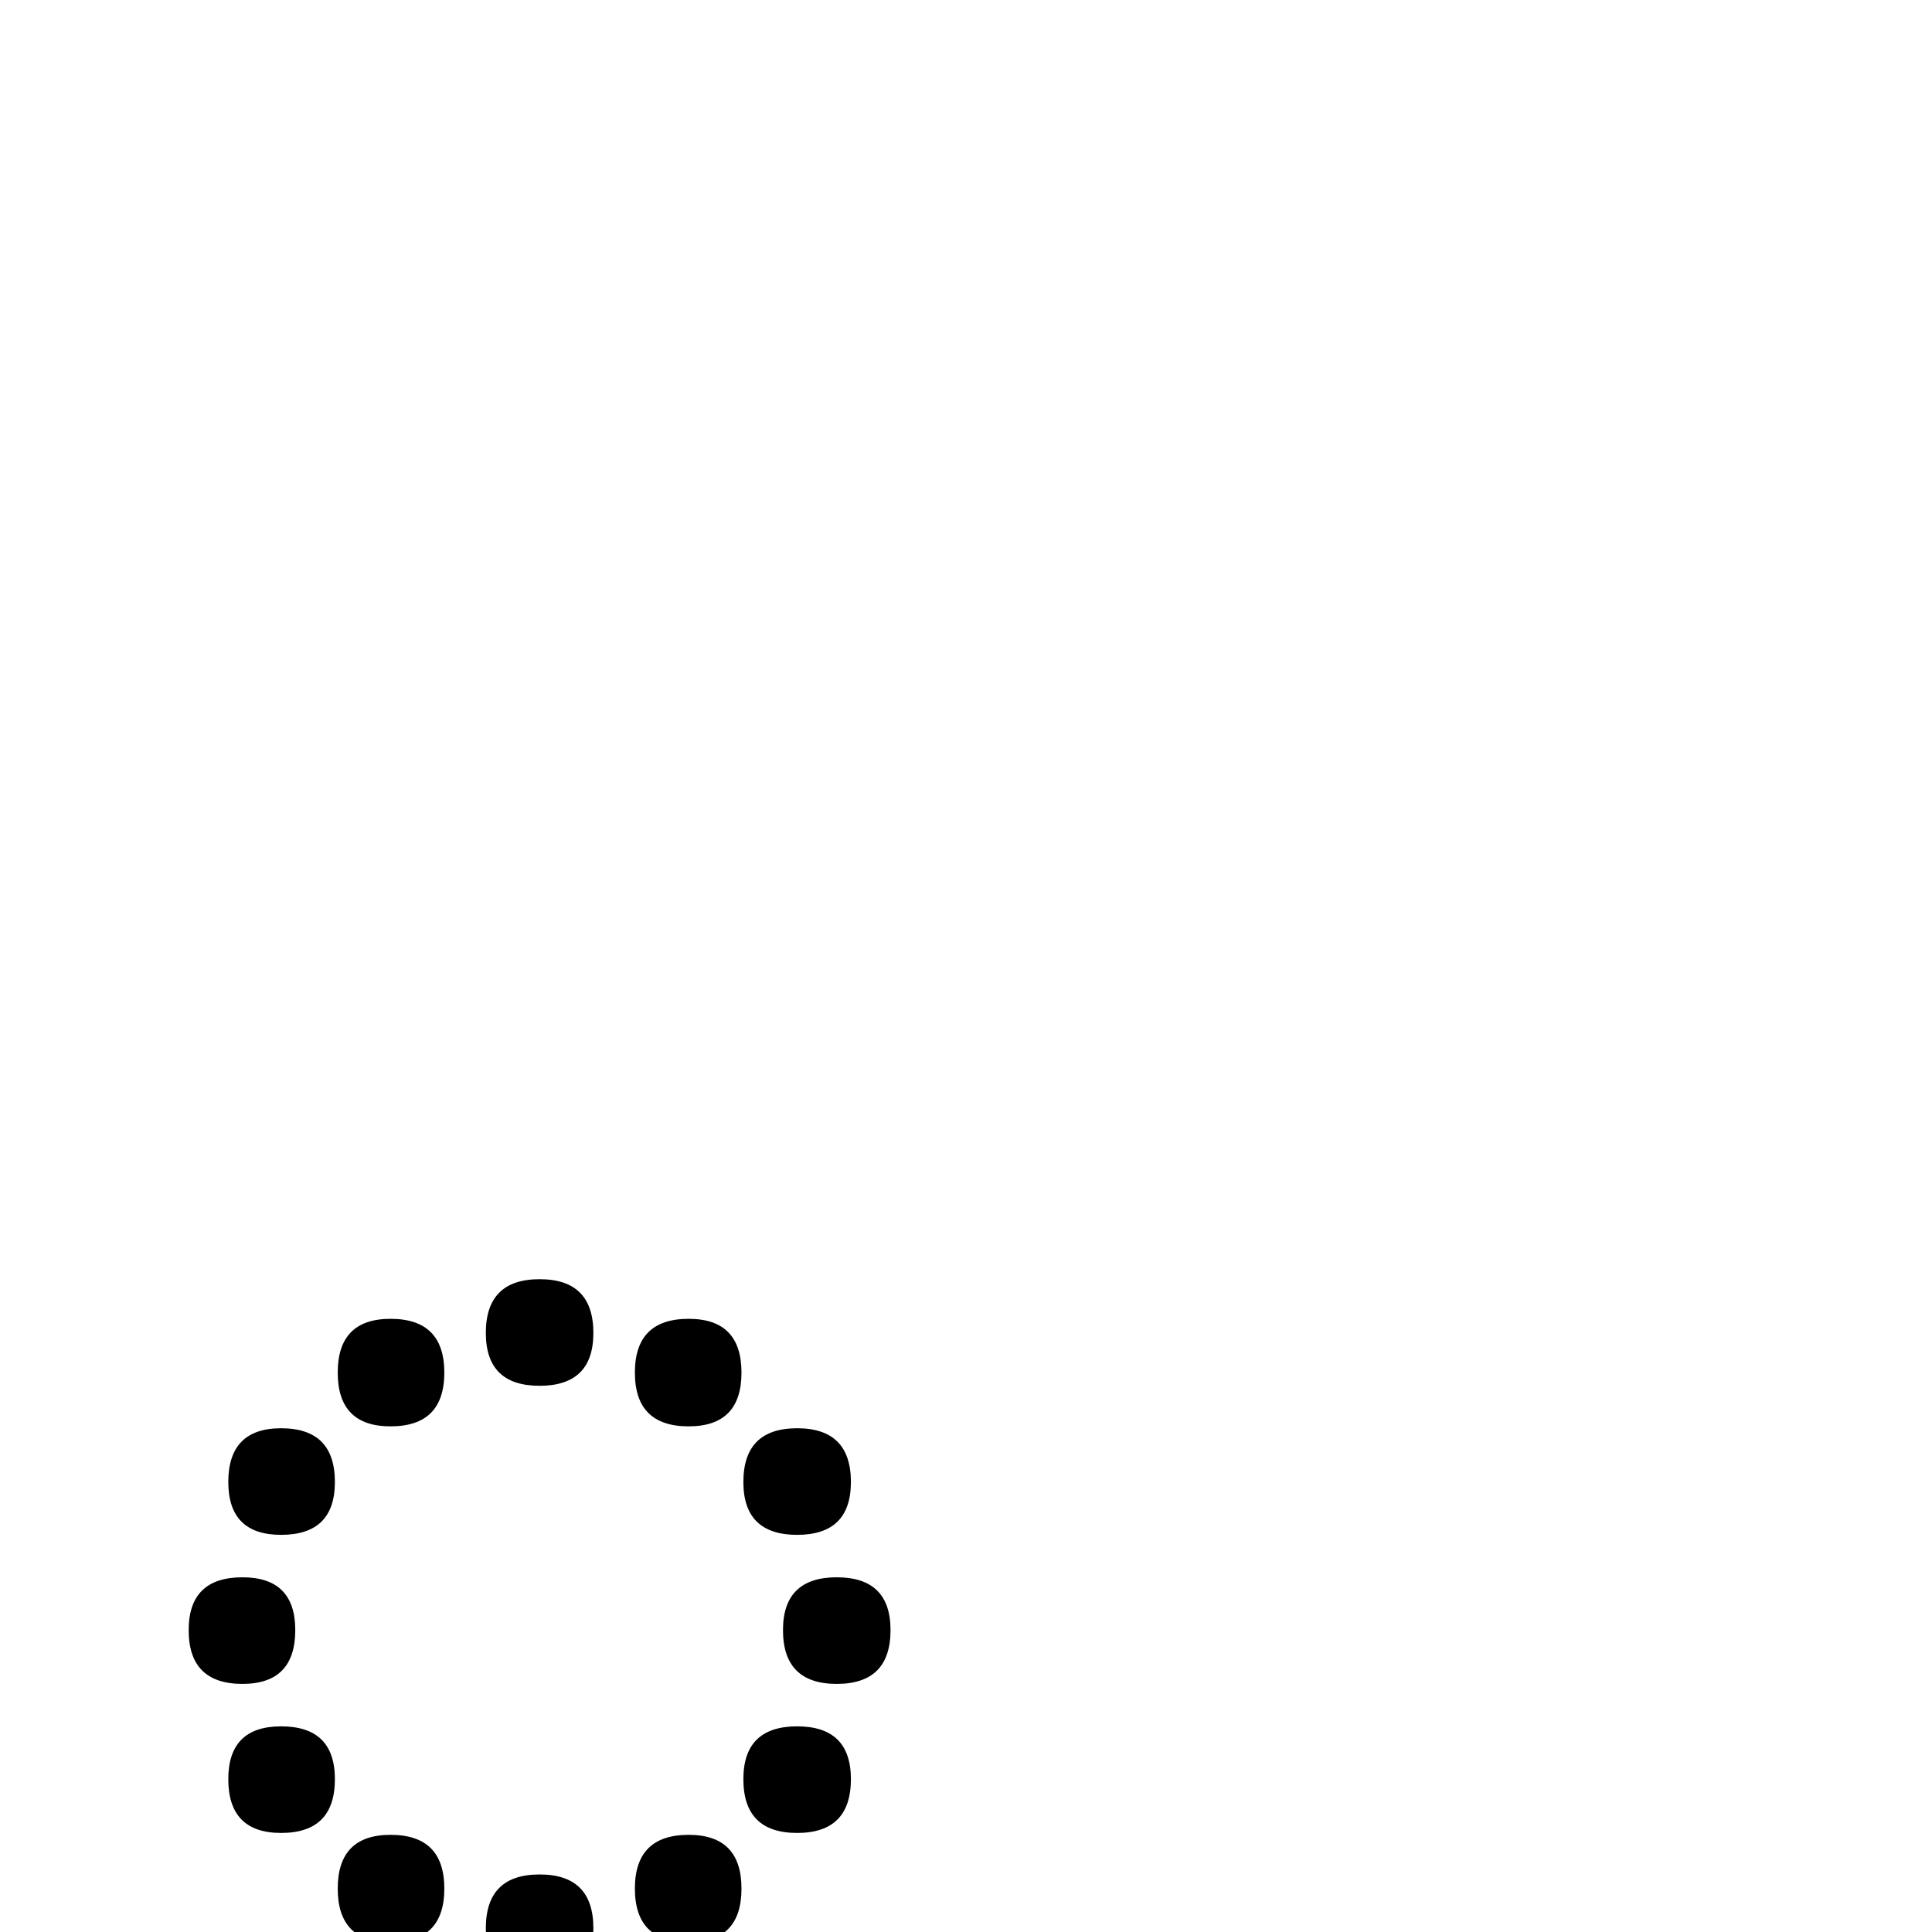 <?xml version="1.0" standalone="no"?>
<!DOCTYPE svg PUBLIC "-//W3C//DTD SVG 1.1//EN" "http://www.w3.org/Graphics/SVG/1.1/DTD/svg11.dtd" >
<svg viewBox="0 -442 2048 2048">
  <g transform="matrix(1 0 0 -1 0 1606)">
   <path fill="currentColor"
d="M786 593q0 -57 -56 -57q-57 0 -57 57t57 57q56 0 56 -57zM902 477q0 -56 -57 -56t-57 56q0 57 57 57t57 -57zM629 635q0 -56 -57 -56t-57 56q0 57 57 57t57 -57zM944 320q0 -57 -57 -57t-57 57q0 56 57 56t57 -56zM471 593q0 -57 -57 -57q-56 0 -56 57t56 57q57 0 57 -57
zM902 162q0 -57 -57 -57t-57 57q0 56 57 56t57 -56zM355 477q0 -56 -57 -56q-56 0 -56 56q0 57 56 57q57 0 57 -57zM786 46q0 -57 -56 -57q-57 0 -57 57t57 57q56 0 56 -57zM629 4q0 -56 -57 -56t-57 56q0 57 57 57t57 -57zM313 320q0 -57 -56 -57q-57 0 -57 57q0 56 57 56
q56 0 56 -56zM471 46q0 -57 -57 -57q-56 0 -56 57t56 57q57 0 57 -57zM355 162q0 -57 -57 -57q-56 0 -56 57q0 56 56 56q57 0 57 -56z" />
  </g>

</svg>
